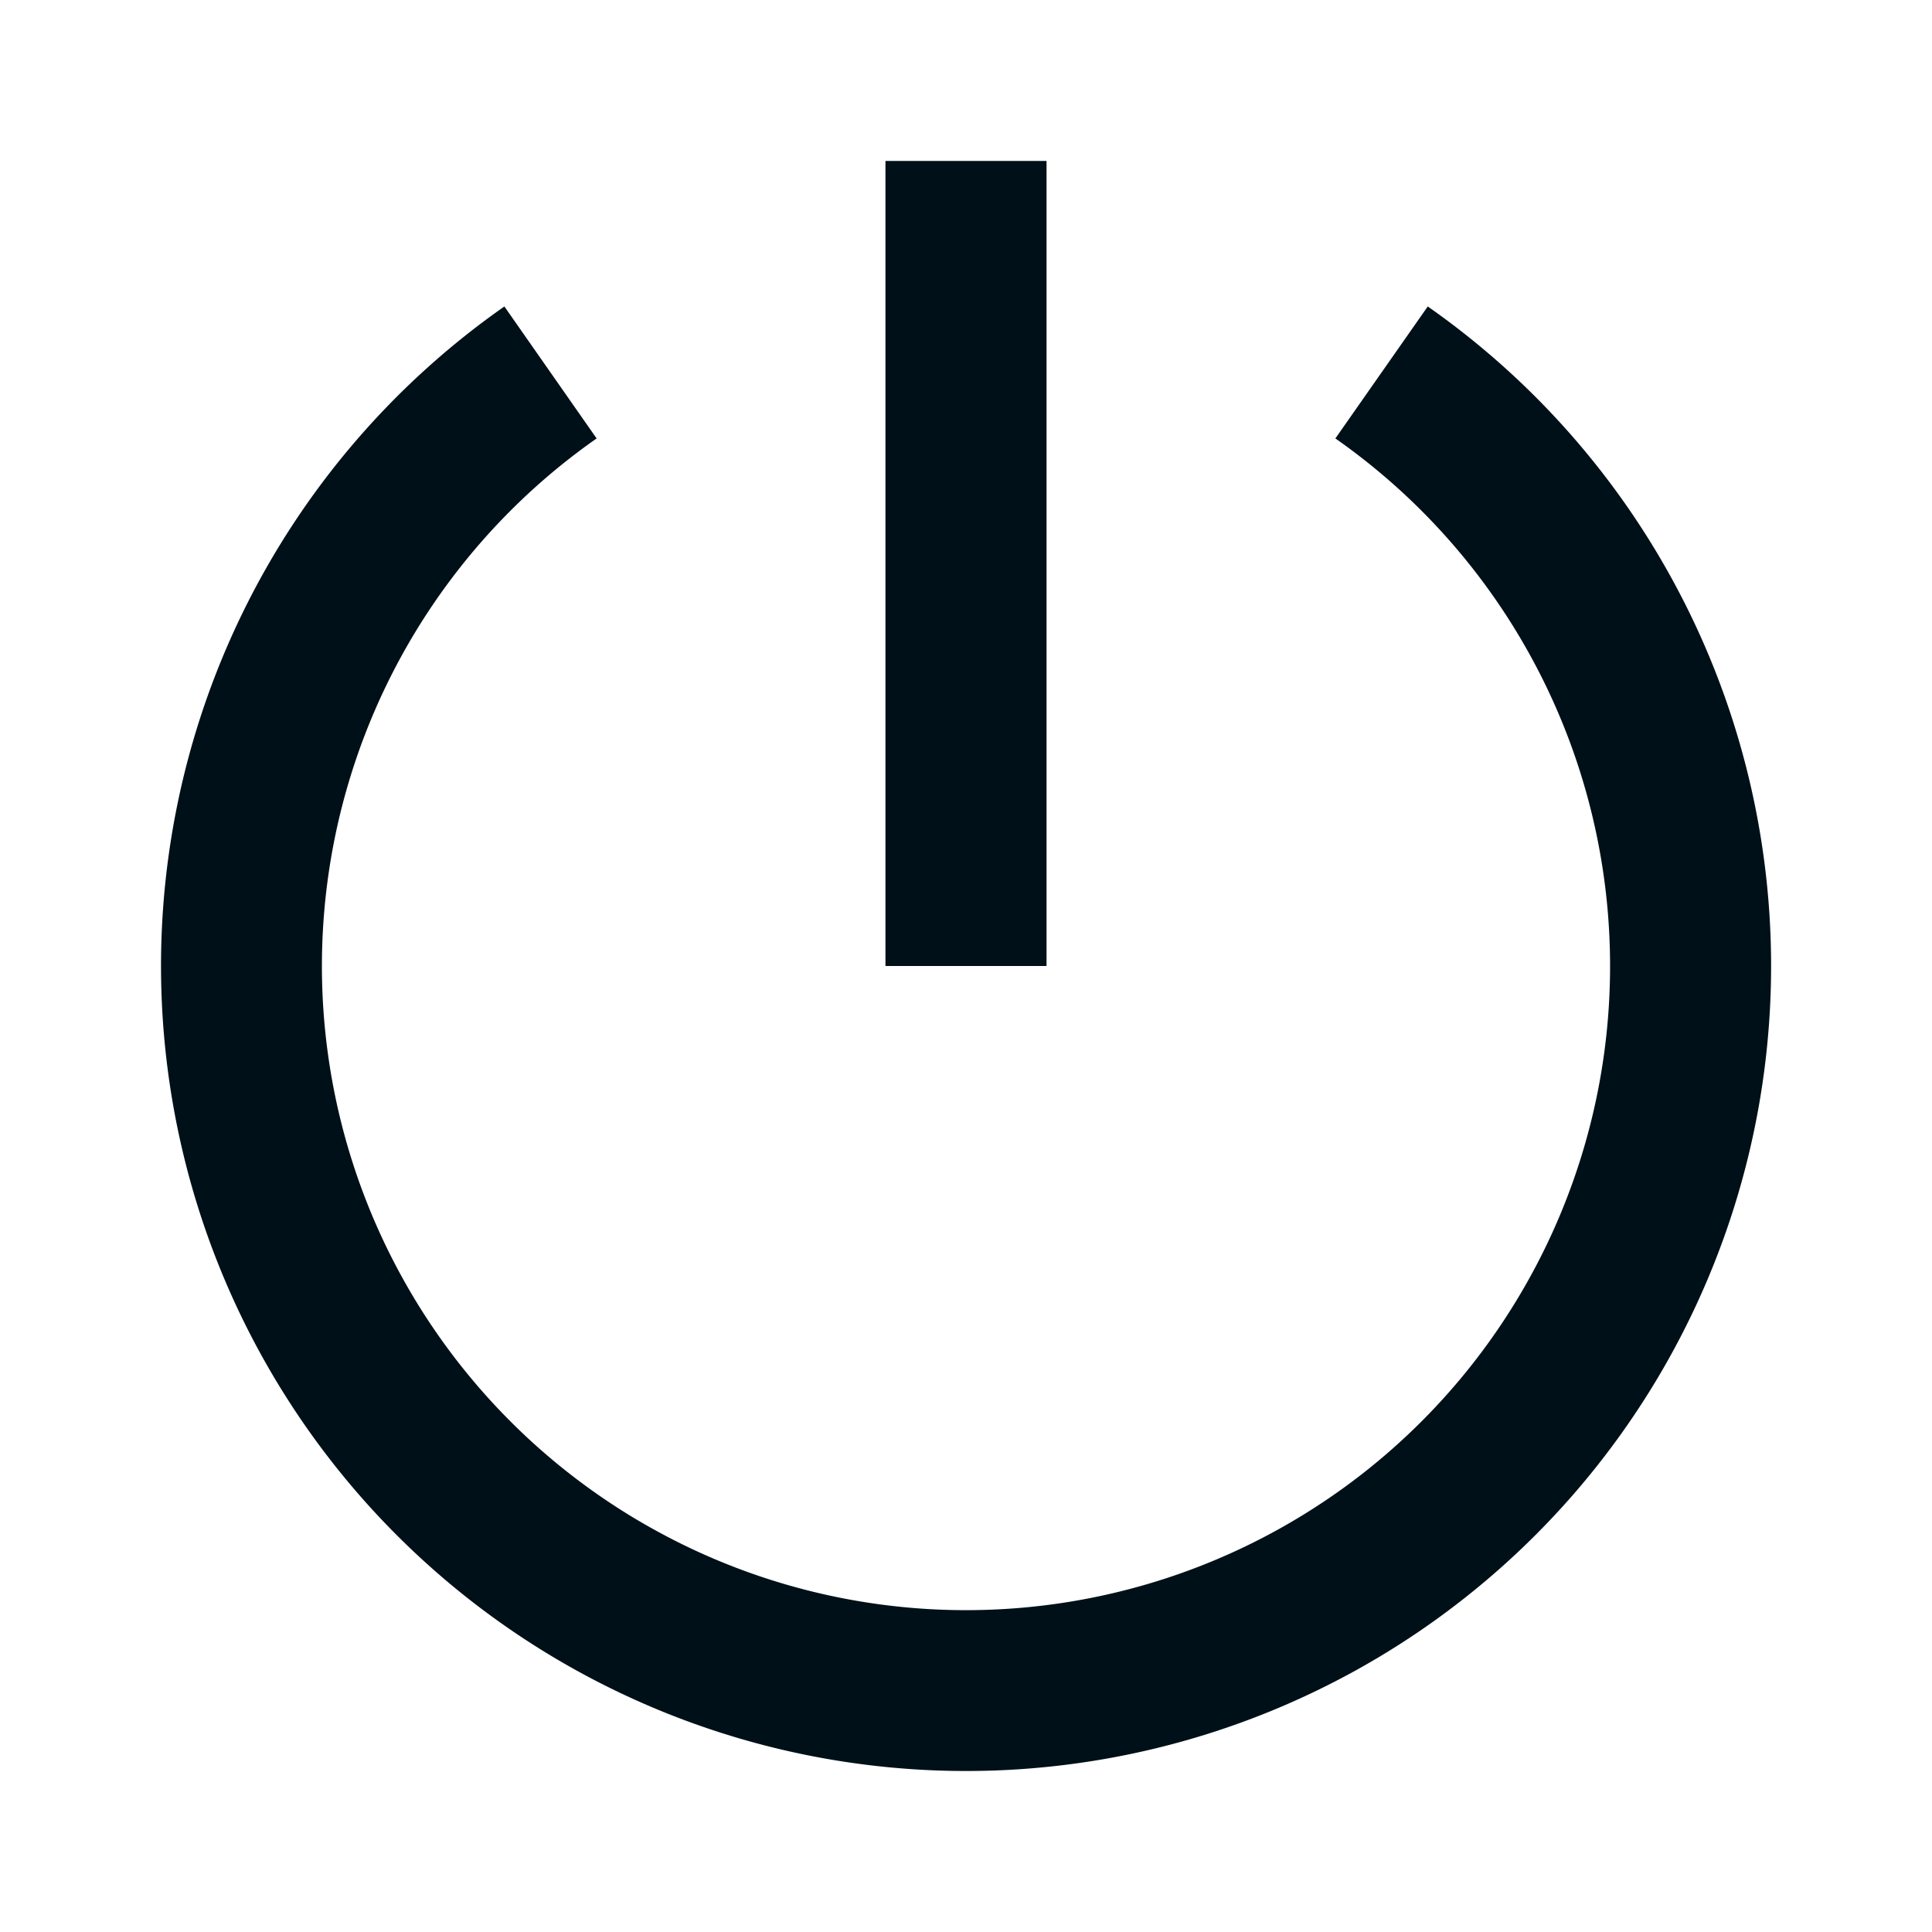 <svg width="16" height="16" fill="none" xmlns="http://www.w3.org/2000/svg"><path fill-rule="evenodd" clip-rule="evenodd" d="M7.333 1.333V8h1.334V1.333H7.333zM4.941 3.631l-.764-1.093a6.667 6.667 0 1 0 7.647 0l-.765 1.093a5.334 5.334 0 1 1-6.118 0z" fill="#001018"/></svg>